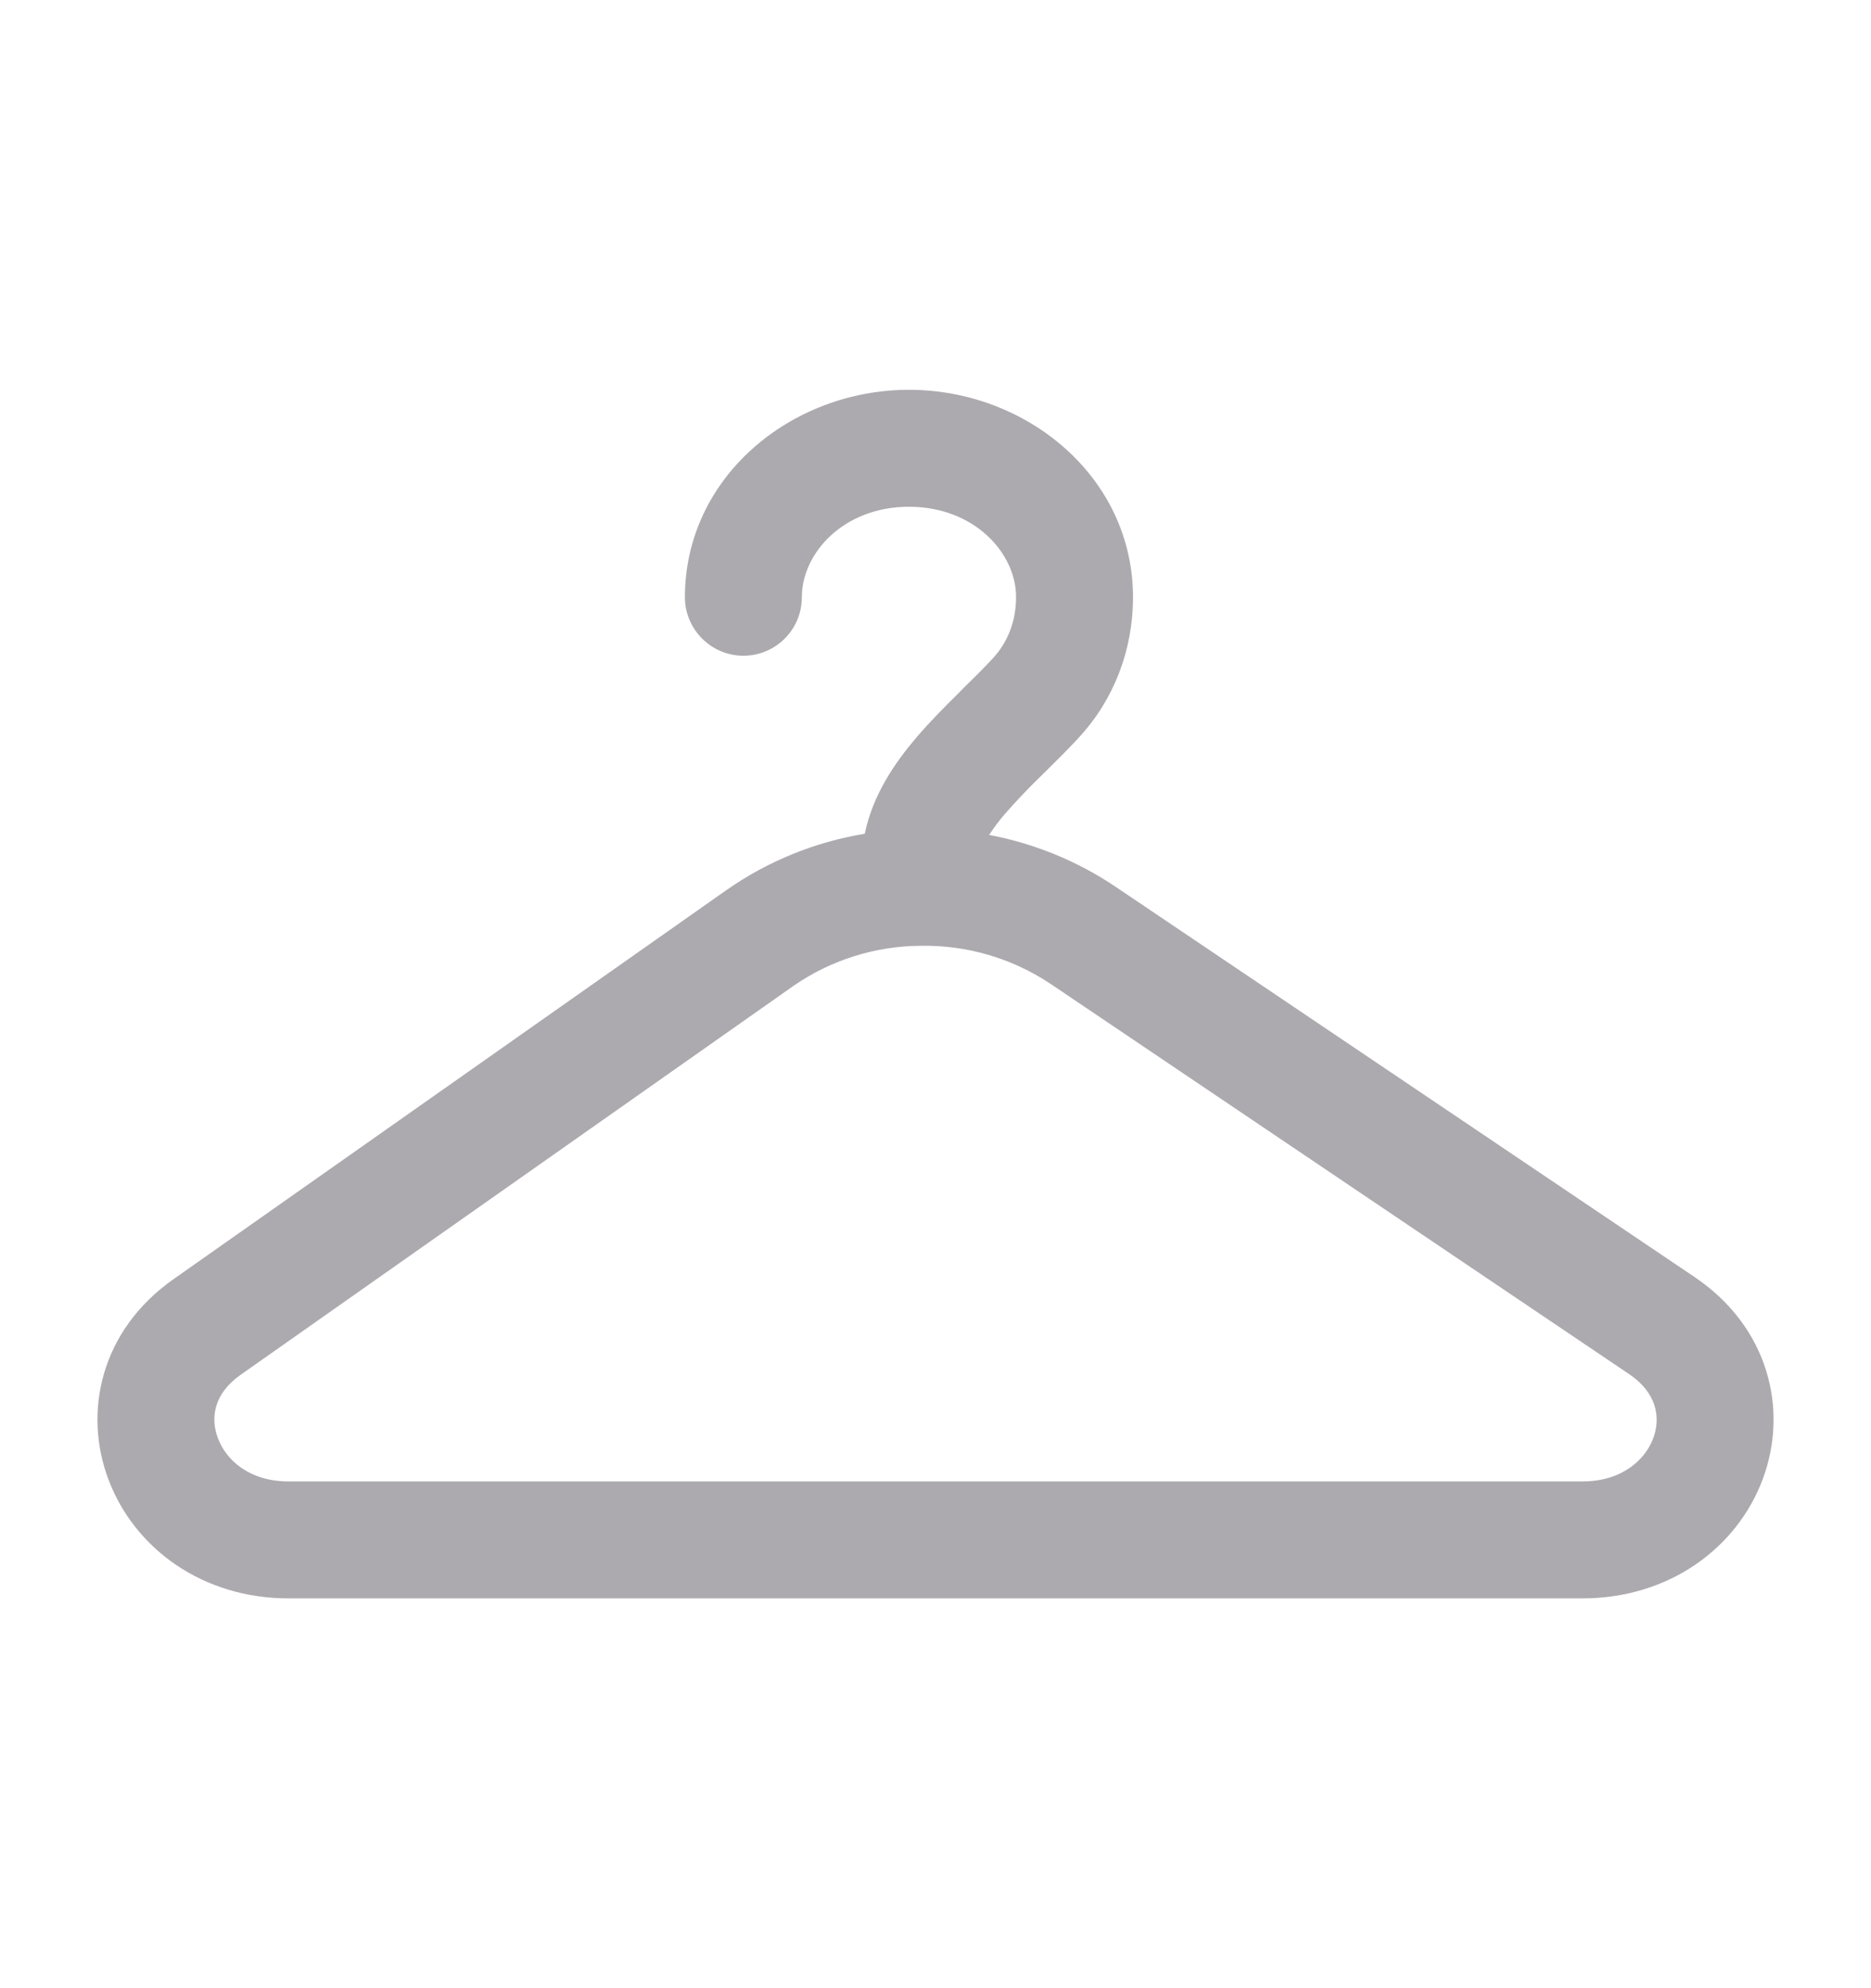 <svg width="16" height="17" viewBox="0 0 16 17" fill="none" xmlns="http://www.w3.org/2000/svg">
<path fill-rule="evenodd" clip-rule="evenodd" d="M7.773 4.333C7.216 4.333 6.857 4.728 6.857 5.107C6.857 5.239 6.805 5.366 6.711 5.46C6.617 5.554 6.49 5.607 6.357 5.607C6.225 5.607 6.098 5.554 6.004 5.46C5.91 5.366 5.857 5.239 5.857 5.107C5.857 4.078 6.767 3.333 7.773 3.333C8.78 3.333 9.689 4.078 9.689 5.107C9.689 5.56 9.524 5.983 9.229 6.303C9.136 6.405 9.033 6.506 8.939 6.599L8.89 6.647C8.788 6.746 8.69 6.85 8.596 6.957C8.546 7.014 8.501 7.075 8.459 7.139C8.844 7.212 9.21 7.361 9.535 7.579L14.491 10.919C15.124 11.346 15.296 12.051 15.075 12.645C14.859 13.229 14.281 13.667 13.531 13.667H2.468C1.727 13.667 1.152 13.237 0.931 12.66C0.705 12.073 0.864 11.373 1.483 10.938L6.213 7.61C6.566 7.363 6.97 7.199 7.395 7.129C7.465 6.791 7.657 6.517 7.834 6.309C7.949 6.174 8.074 6.048 8.187 5.937L8.24 5.883C8.335 5.79 8.418 5.708 8.493 5.626C8.615 5.494 8.689 5.314 8.689 5.106C8.689 4.728 8.331 4.333 7.773 4.333ZM8.977 8.408C8.65 8.192 8.265 8.08 7.873 8.087C7.486 8.089 7.107 8.208 6.788 8.428L2.058 11.755C1.827 11.917 1.797 12.127 1.865 12.301C1.935 12.485 2.133 12.667 2.468 12.667H13.531C13.871 12.667 14.069 12.482 14.138 12.297C14.203 12.121 14.169 11.909 13.931 11.749L8.977 8.408Z" fill="#ADAAAF"/>
</svg>
